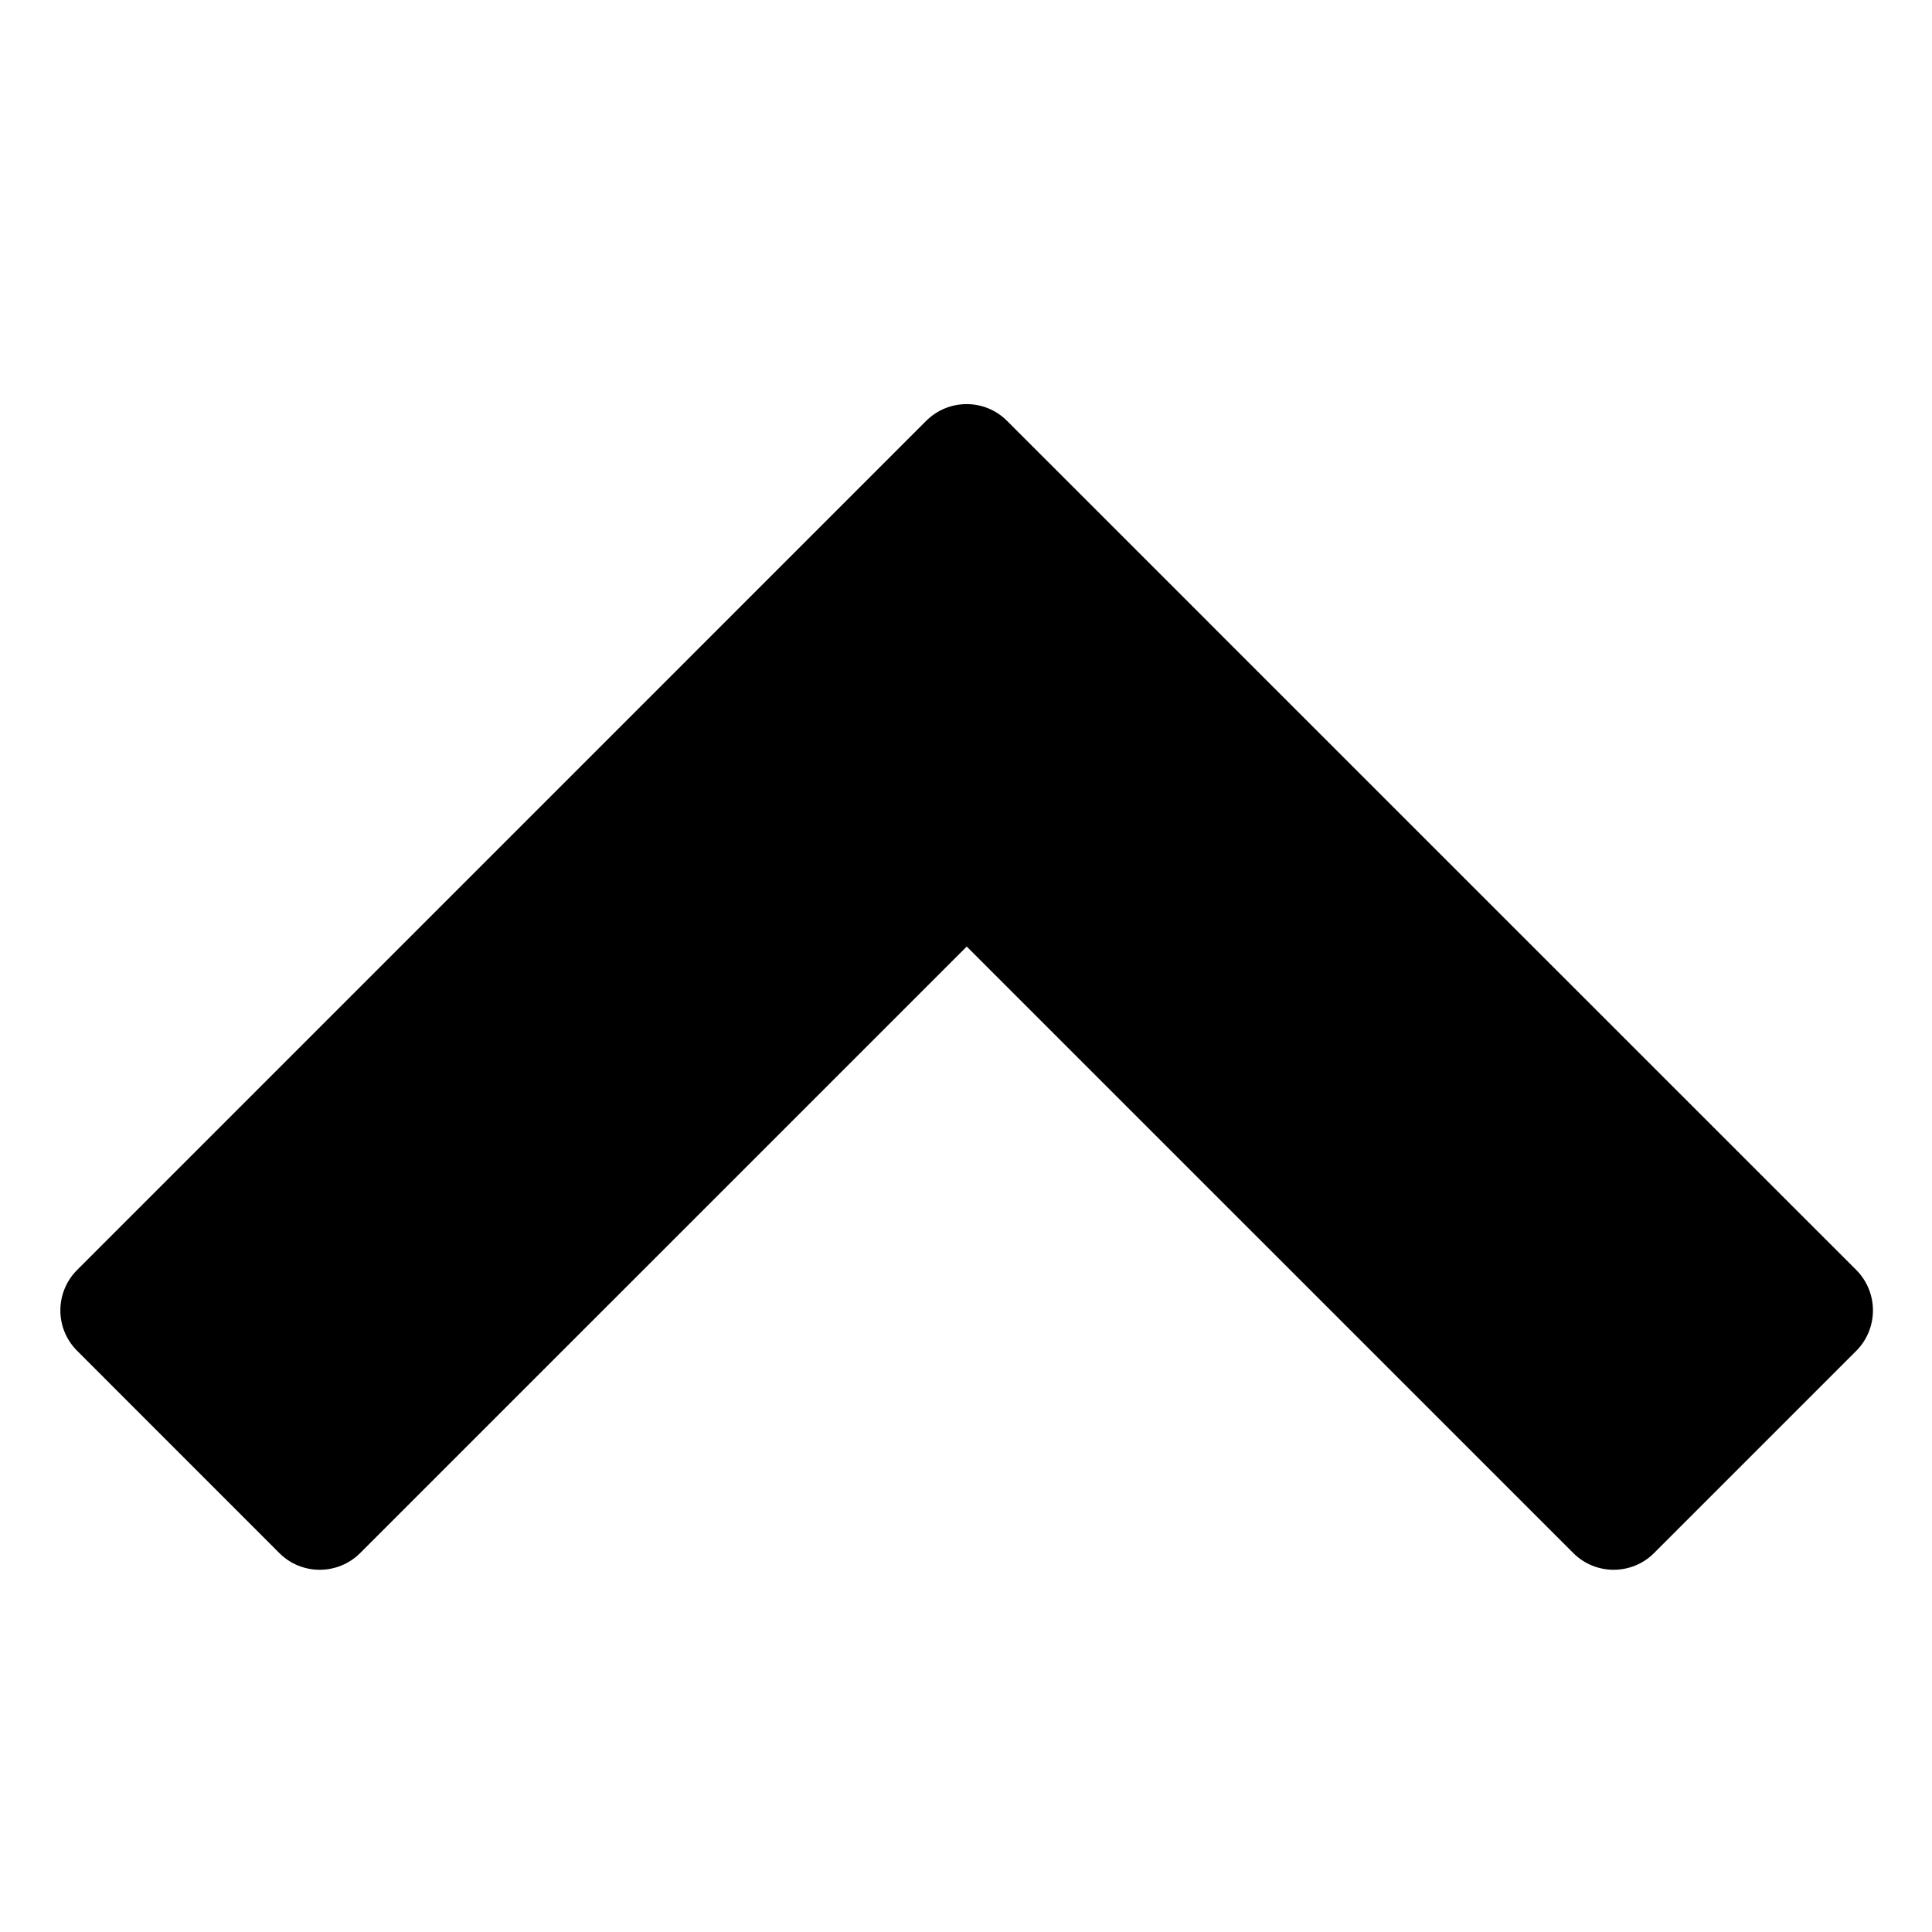 <svg xmlns="http://www.w3.org/2000/svg" width="32" height="32" viewBox="0 0 32 32">
    <path d="M30.745,21.034L20.031,10.322c0,0,0-0.001-0.001-0.002l-3.35-3.349
        c-0.369-0.37-0.969-0.37-1.34,0L1.278,21.034c-0.371,0.371-0.371,0.971,0,1.34l3.348,3.349c0.369,0.37,0.969,0.37,1.34,0
        l10.046-10.045l10.046,10.045c0.369,0.37,0.97,0.37,1.339,0l3.349-3.349C31.114,22.004,31.114,21.404,30.745,21.034z"/>
</svg>
